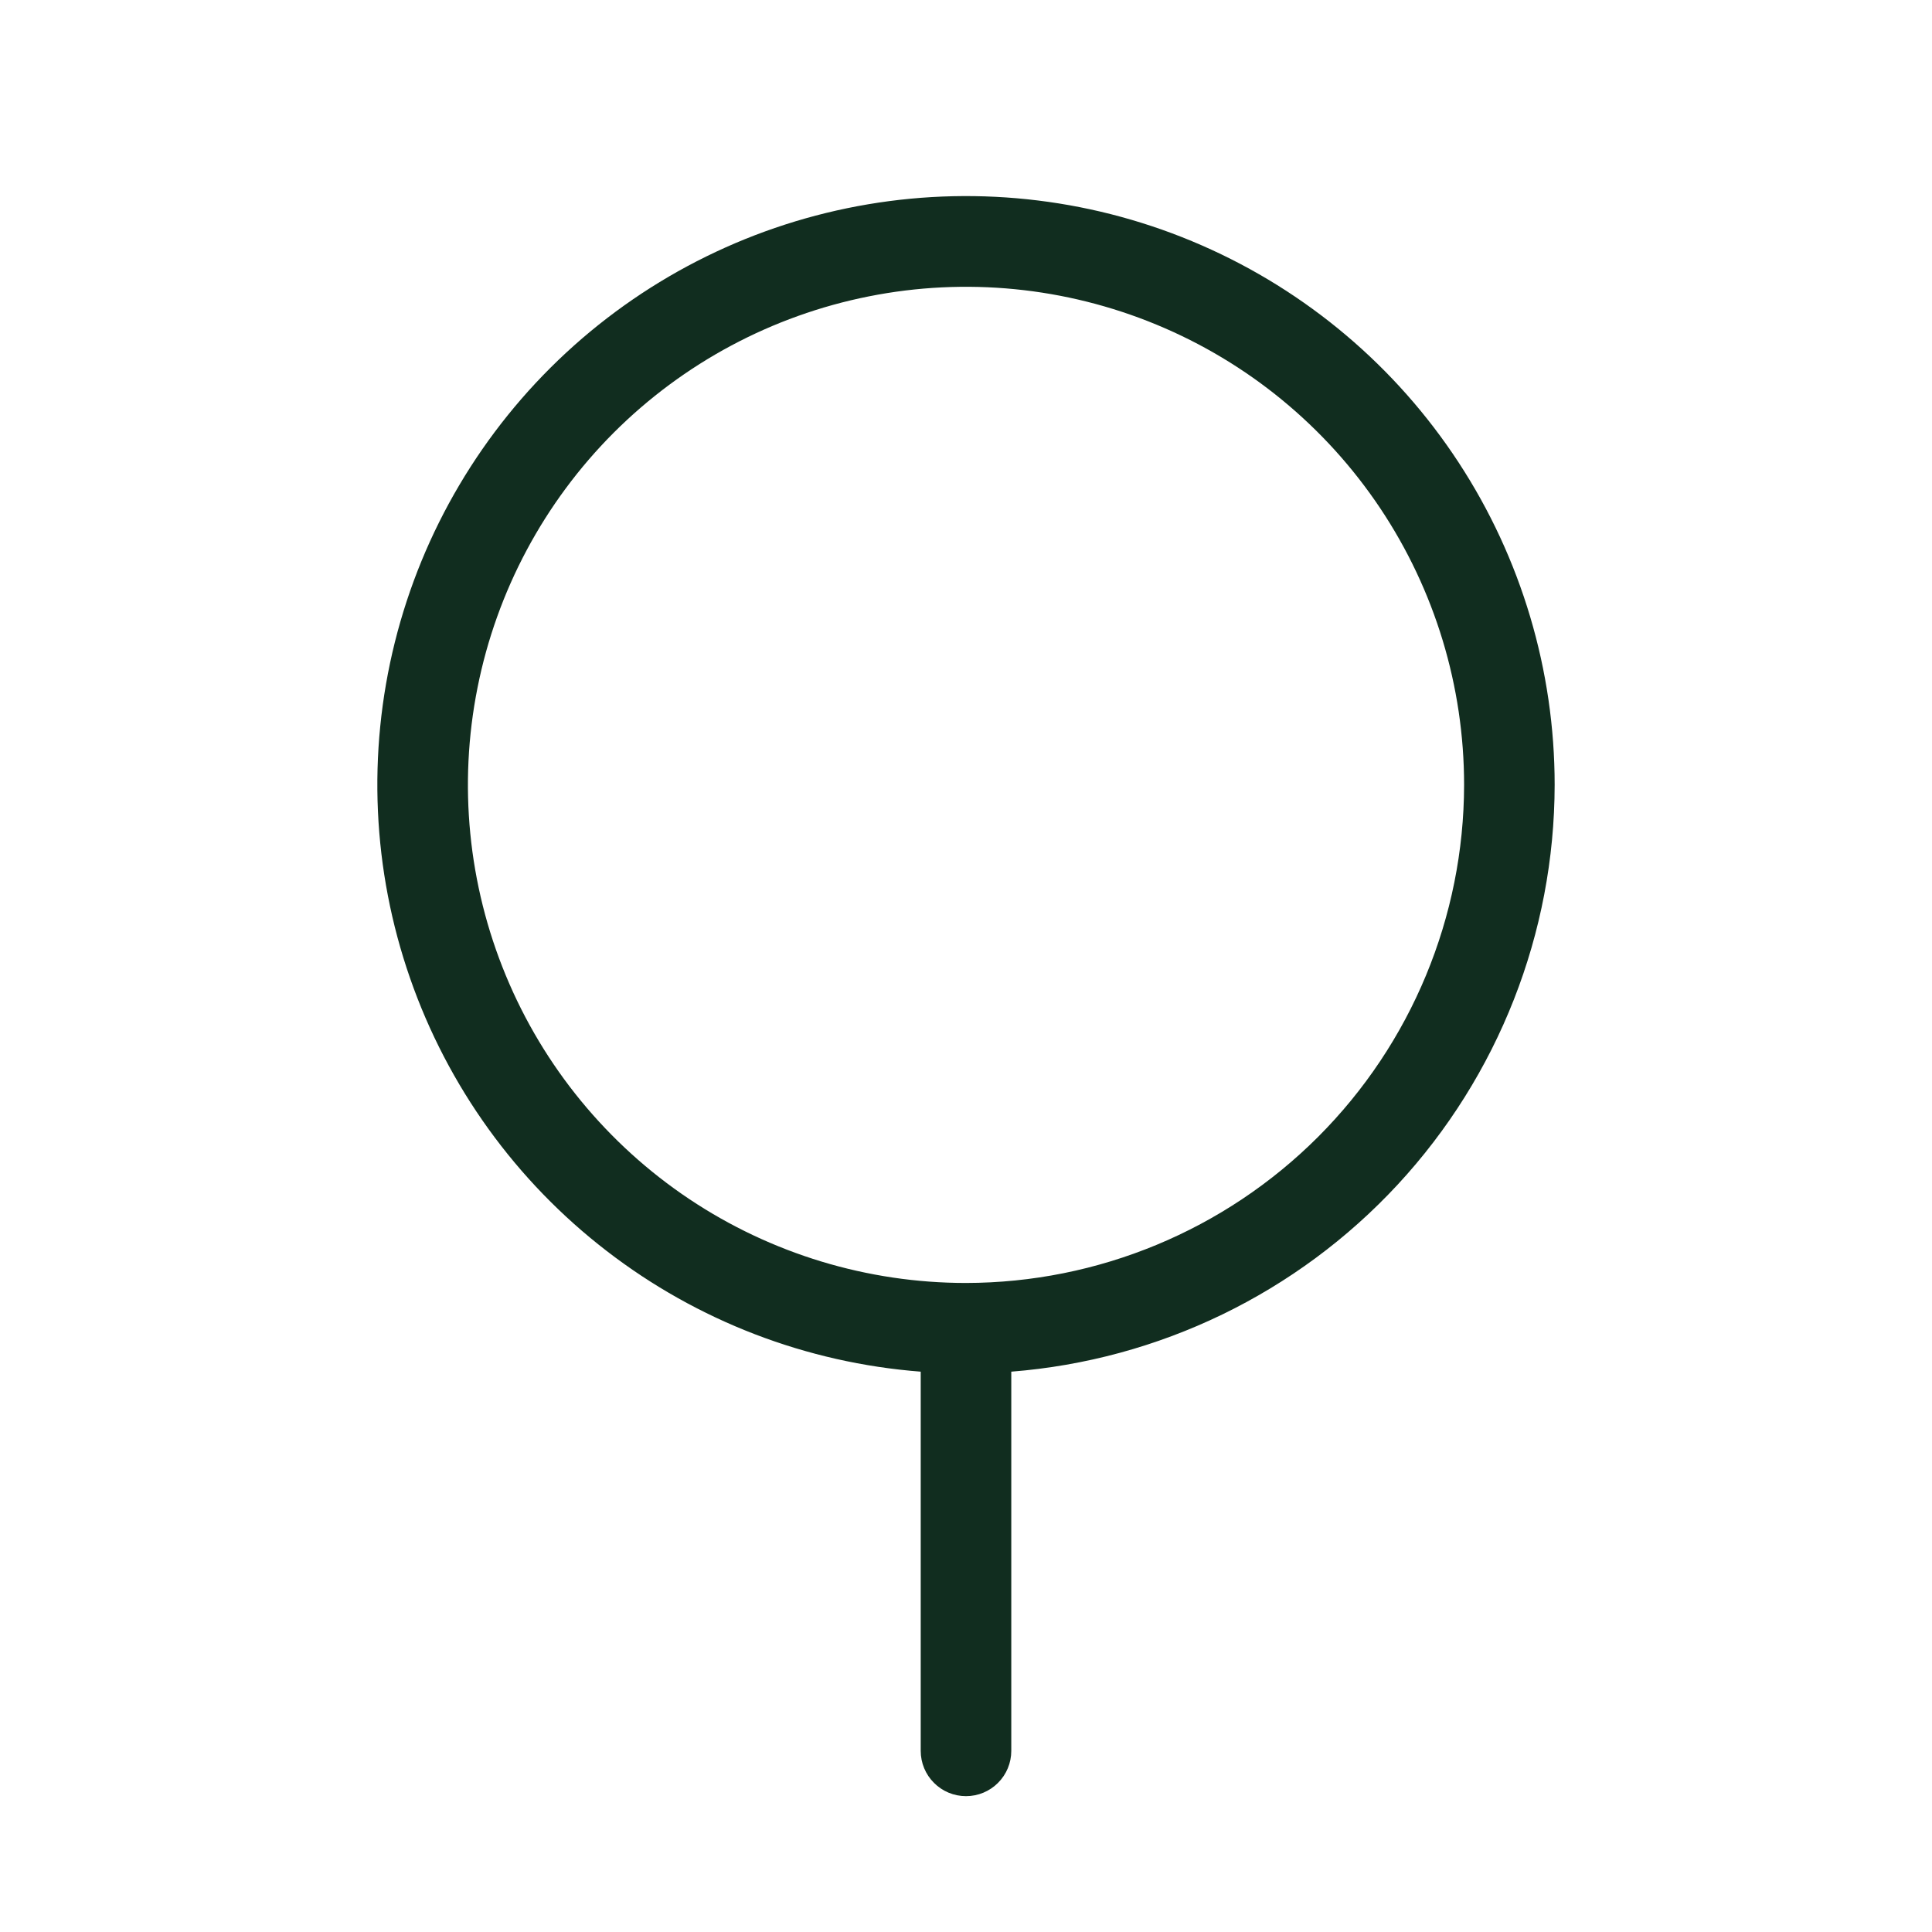 <svg width="32" height="32" viewBox="0 0 32 32" fill="none" xmlns="http://www.w3.org/2000/svg">
<path d="M25.75 13C25.75 11.104 25.198 9.248 24.16 7.661C23.122 6.074 21.643 4.824 19.905 4.064C18.168 3.304 16.246 3.068 14.376 3.384C12.506 3.7 10.769 4.554 9.377 5.842C7.985 7.131 6.999 8.797 6.54 10.637C6.081 12.477 6.168 14.411 6.792 16.202C7.415 17.993 8.547 19.564 10.05 20.721C11.552 21.879 13.359 22.573 15.25 22.719V29C15.25 29.199 15.329 29.39 15.47 29.53C15.61 29.671 15.801 29.75 16 29.75C16.199 29.75 16.39 29.671 16.53 29.53C16.671 29.39 16.75 29.199 16.75 29V22.719C19.197 22.527 21.483 21.421 23.151 19.62C24.819 17.818 25.747 15.455 25.75 13ZM16 21.25C14.368 21.25 12.773 20.766 11.416 19.86C10.06 18.953 9.002 17.665 8.378 16.157C7.754 14.65 7.59 12.991 7.909 11.391C8.227 9.79 9.013 8.32 10.166 7.166C11.32 6.013 12.79 5.227 14.39 4.909C15.991 4.59 17.65 4.754 19.157 5.378C20.665 6.002 21.953 7.06 22.86 8.417C23.766 9.773 24.25 11.368 24.25 13C24.247 15.187 23.377 17.284 21.831 18.831C20.284 20.377 18.187 21.247 16 21.25Z" fill="#112D1F"/>
</svg>
